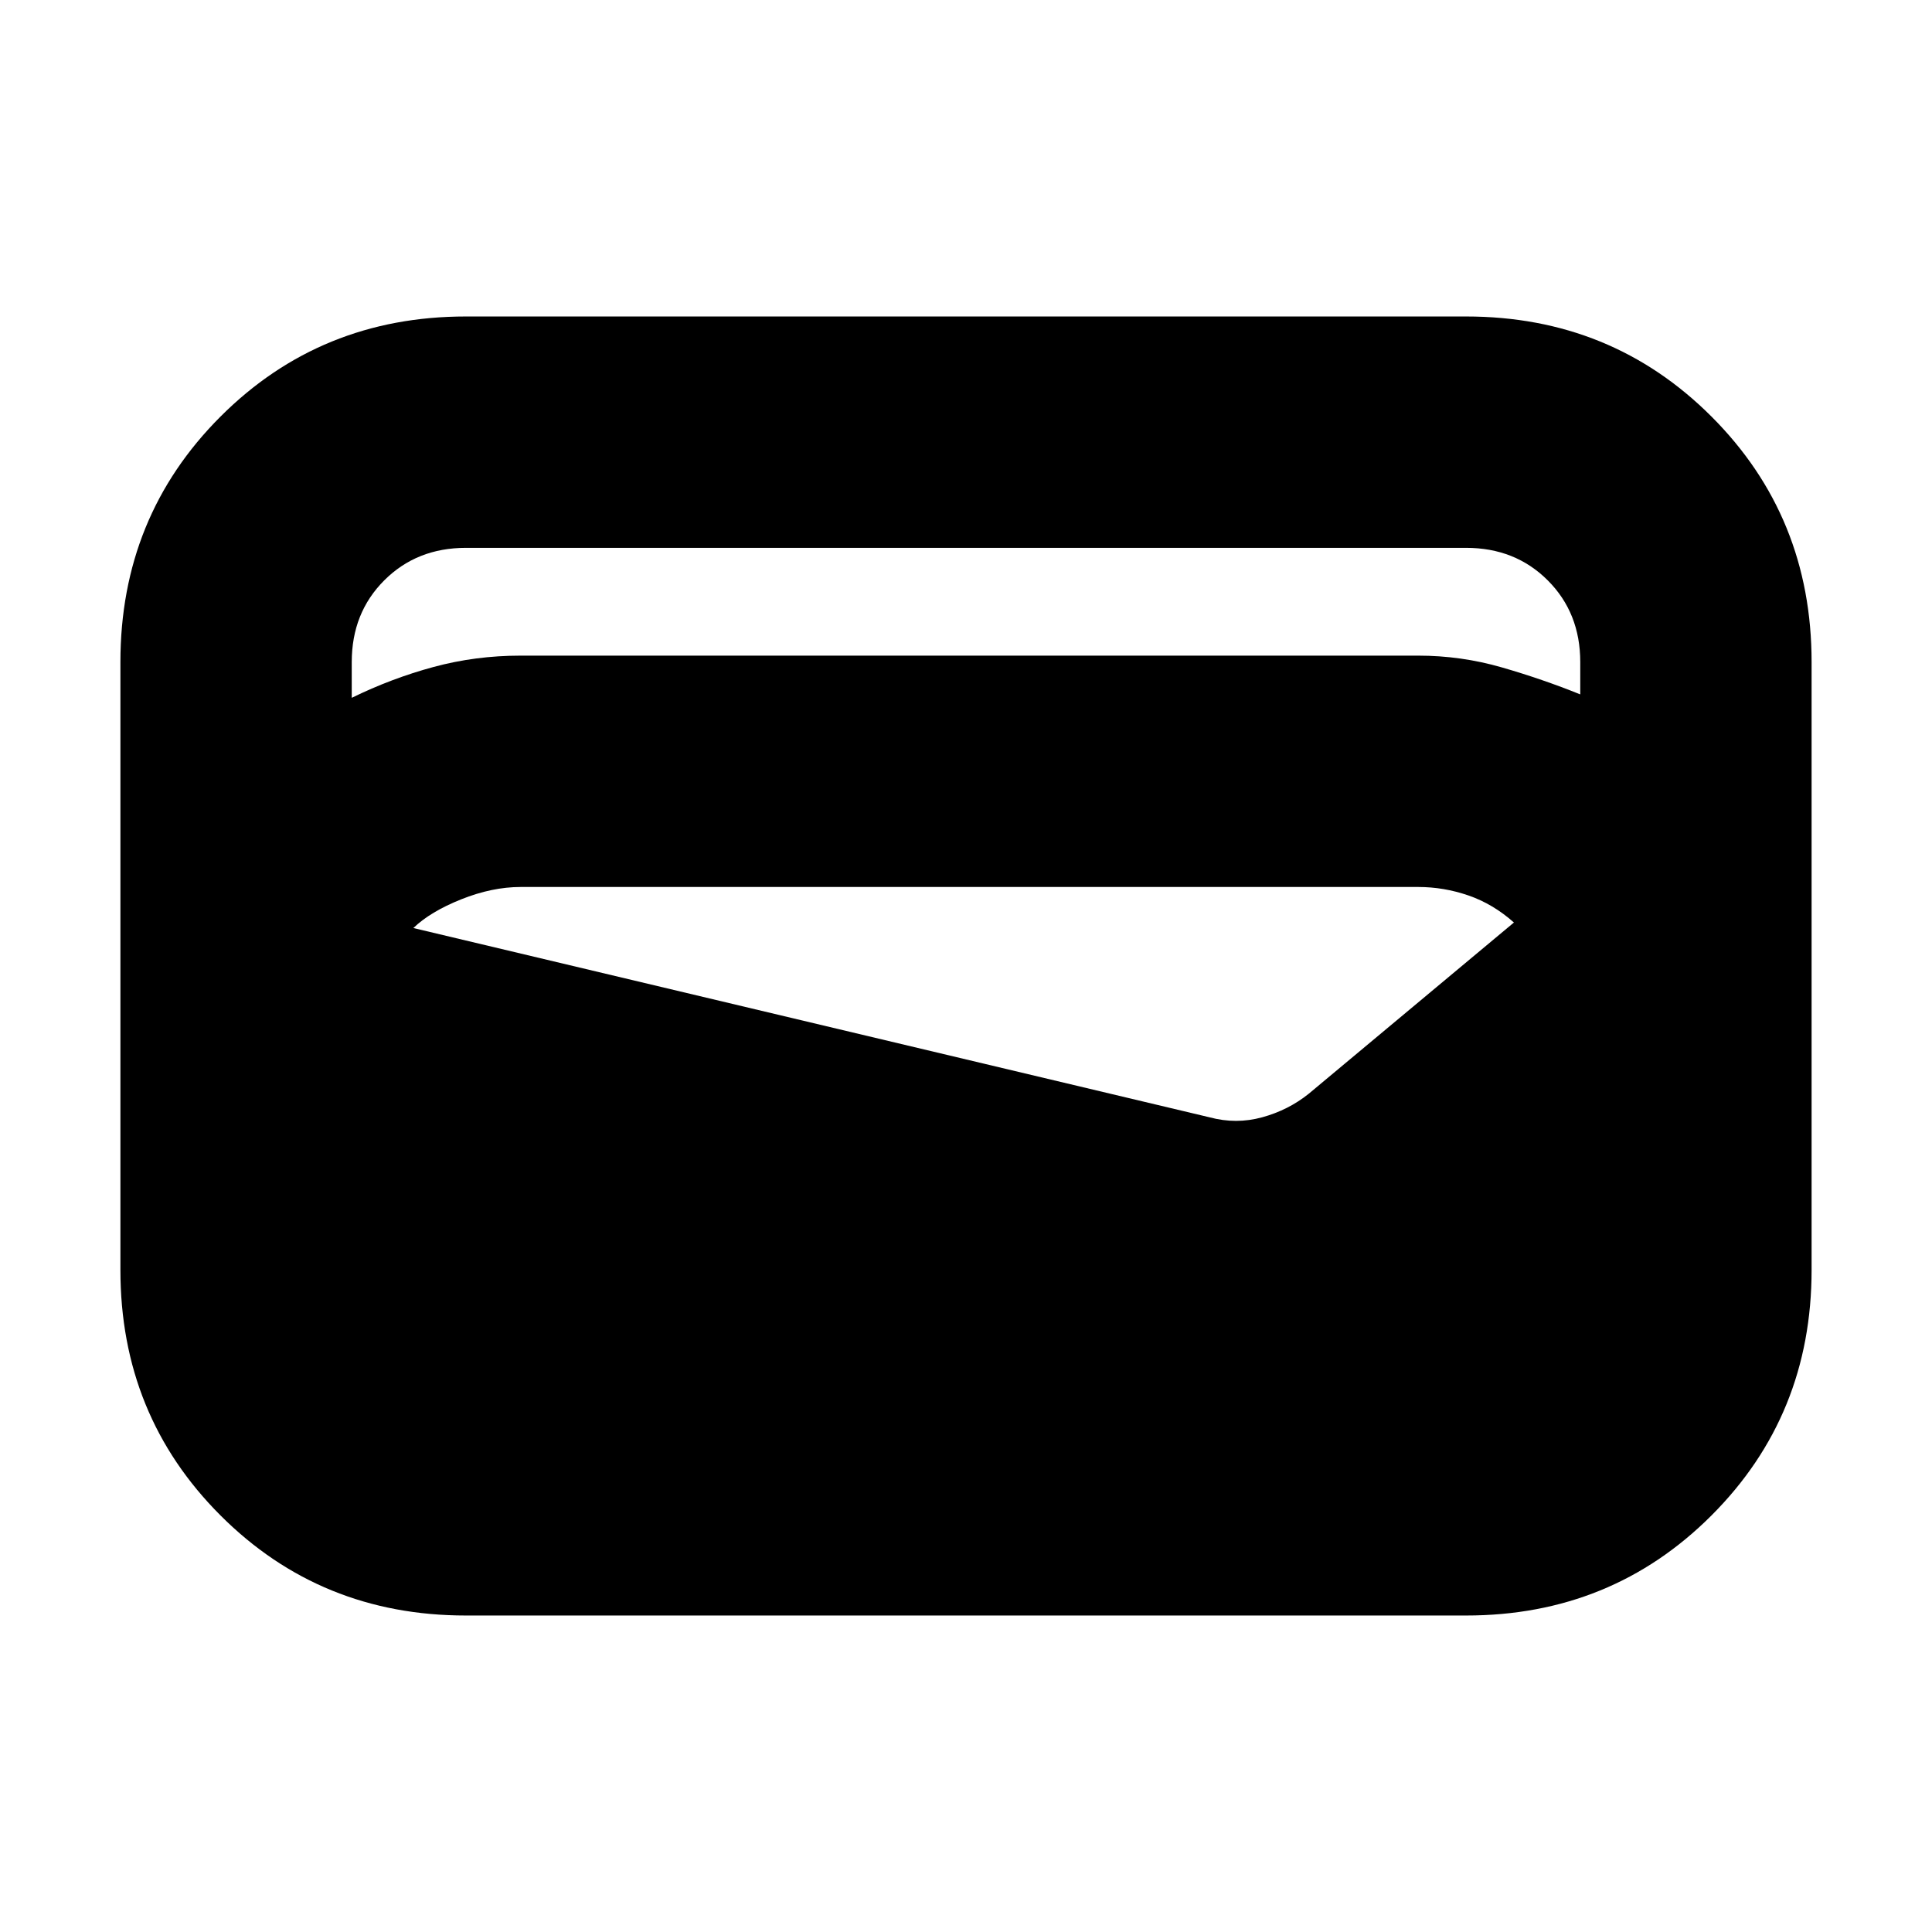<svg xmlns="http://www.w3.org/2000/svg" height="20" viewBox="0 -960 960 960" width="20"><path d="M231.52-157.26q-72.22 0-121.96-49.74-49.73-49.74-49.73-121.96v-302.08q0-72.22 49.73-121.96 49.74-49.74 121.96-49.74h496.96q72.22 0 121.96 49.74 49.73 49.74 49.73 121.96v302.08q0 72.22-49.73 121.96-49.74 49.74-121.96 49.74H231.52Zm27.13-476.96h446.09q21.26 0 41.52 5.85t38.96 13.41v-16.08q0-24.44-16.16-40.59-16.15-16.15-40.58-16.15H231.52q-24.43 0-40.58 16.15-16.16 16.15-16.16 40.59v17.78q19.83-9.7 40.66-15.33 20.82-5.63 43.21-5.63Zm-53.26 135.35 395.57 94.04q13.26 3.57 26.24 0 12.97-3.56 23.1-11.69l101.96-85.09q-10.43-9.26-22.63-13.45-12.2-4.2-24.89-4.2H258.65q-14.13 0-29.48 6.13-15.34 6.13-23.78 14.26Z"/></svg>